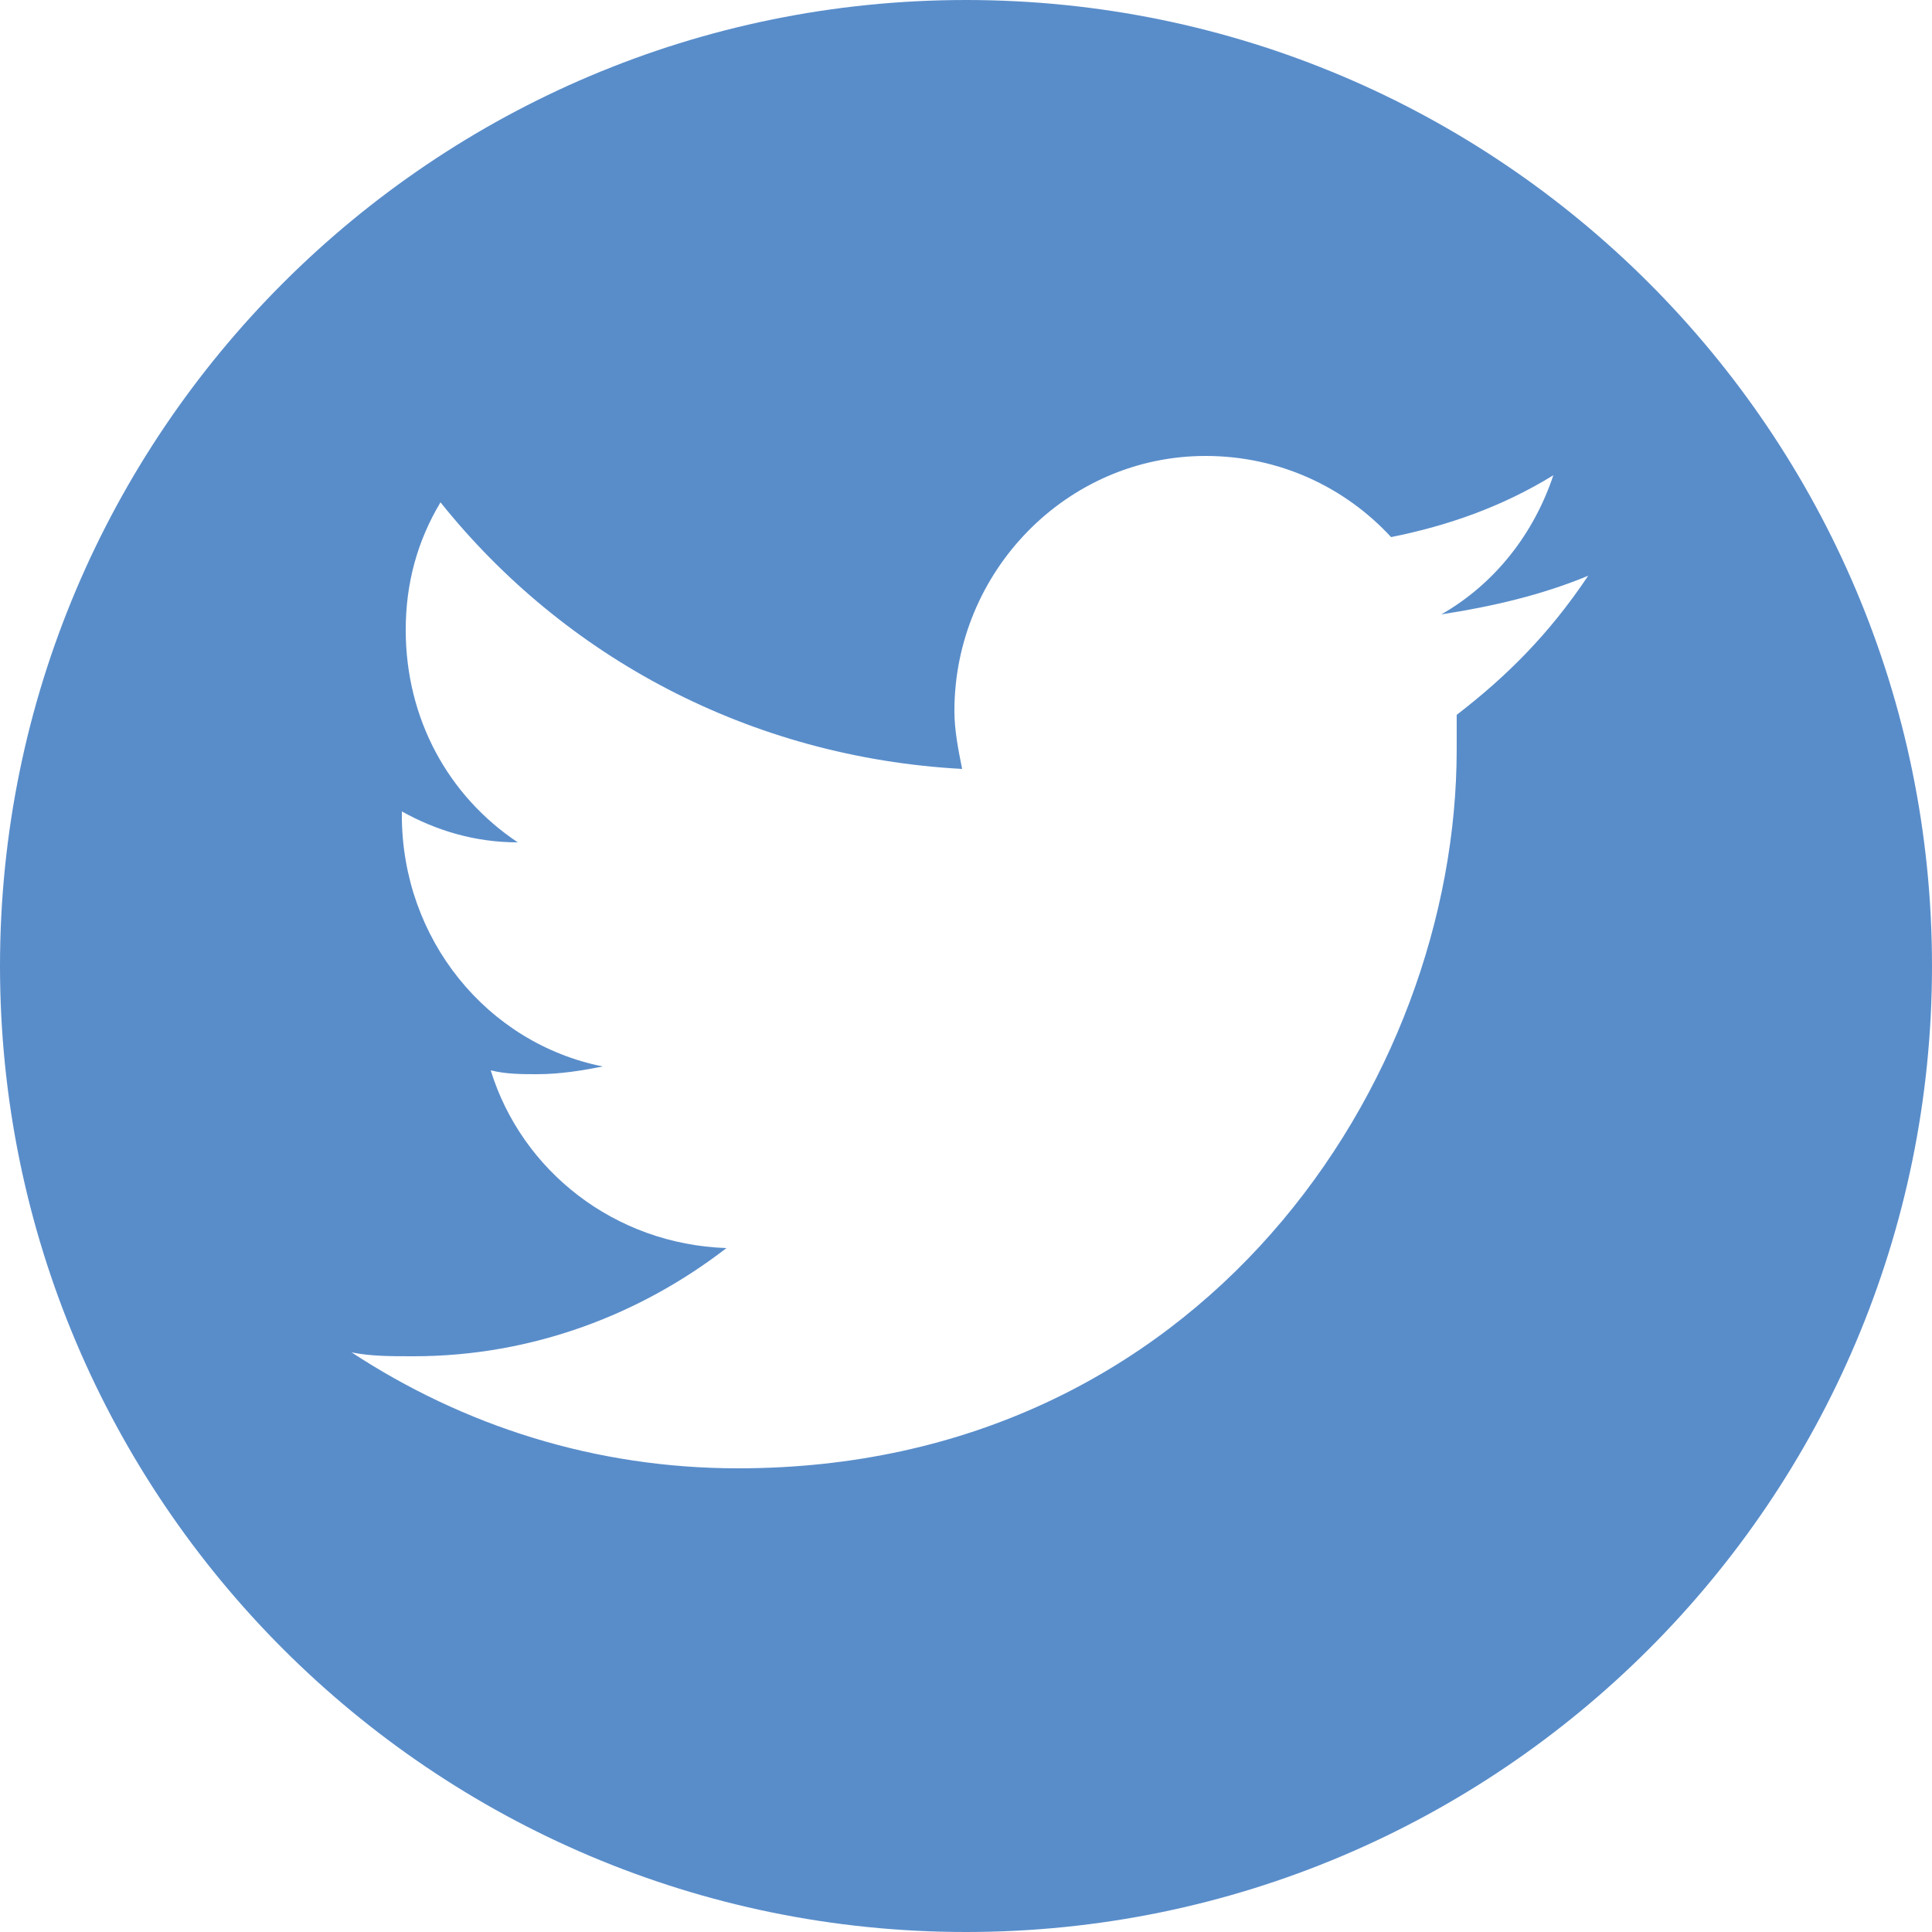 <?xml version="1.0" encoding="utf-8"?>
<!-- Generator: Adobe Illustrator 15.0.0, SVG Export Plug-In . SVG Version: 6.00 Build 0)  -->
<!DOCTYPE svg PUBLIC "-//W3C//DTD SVG 1.1//EN" "http://www.w3.org/Graphics/SVG/1.1/DTD/svg11.dtd">
<svg version="1.1" id="Capa_1" xmlns="http://www.w3.org/2000/svg" xmlns:xlink="http://www.w3.org/1999/xlink" x="0px" y="0px"
	 width="50px" height="50px" viewBox="0 0 50 50" enable-background="new 0 0 50 50" xml:space="preserve">
<path fill="#598DCA" d="M25,0C11.2,0,0,11.2,0,25s11.2,25,25,25c13.801,0,25-11.2,25-25S38.801,0,25,0z M37.699,18.5
	c0,0.3,0,0.6,0,0.9C37.699,28,31.1,38,19.1,38c-3.7,0-7.1-1.1-10-3c0.5,0.1,1,0.1,1.6,0.1c3.101,0,5.9-1.1,8.101-2.8
	c-2.9-0.1-5.3-2-6.101-4.6c0.4,0.1,0.8,0.1,1.2,0.1c0.6,0,1.2-0.1,1.7-0.2c-3-0.6-5.2-3.3-5.2-6.5V21c0.9,0.5,1.9,0.8,3,0.8
	c-1.8-1.2-2.9-3.2-2.9-5.5c0-1.2,0.3-2.3,0.9-3.3c3.2,4,8,6.6,13.5,6.9c-0.1-0.5-0.2-1-0.2-1.5c0-3.6,2.899-6.6,6.5-6.6
	c1.899,0,3.602,0.8,4.801,2.1c1.5-0.3,2.899-0.8,4.199-1.6c-0.5,1.5-1.5,2.8-2.898,3.6c1.3-0.2,2.601-0.5,3.8-1
	C40.1,16.4,39,17.5,37.699,18.5z"/>
</svg>
